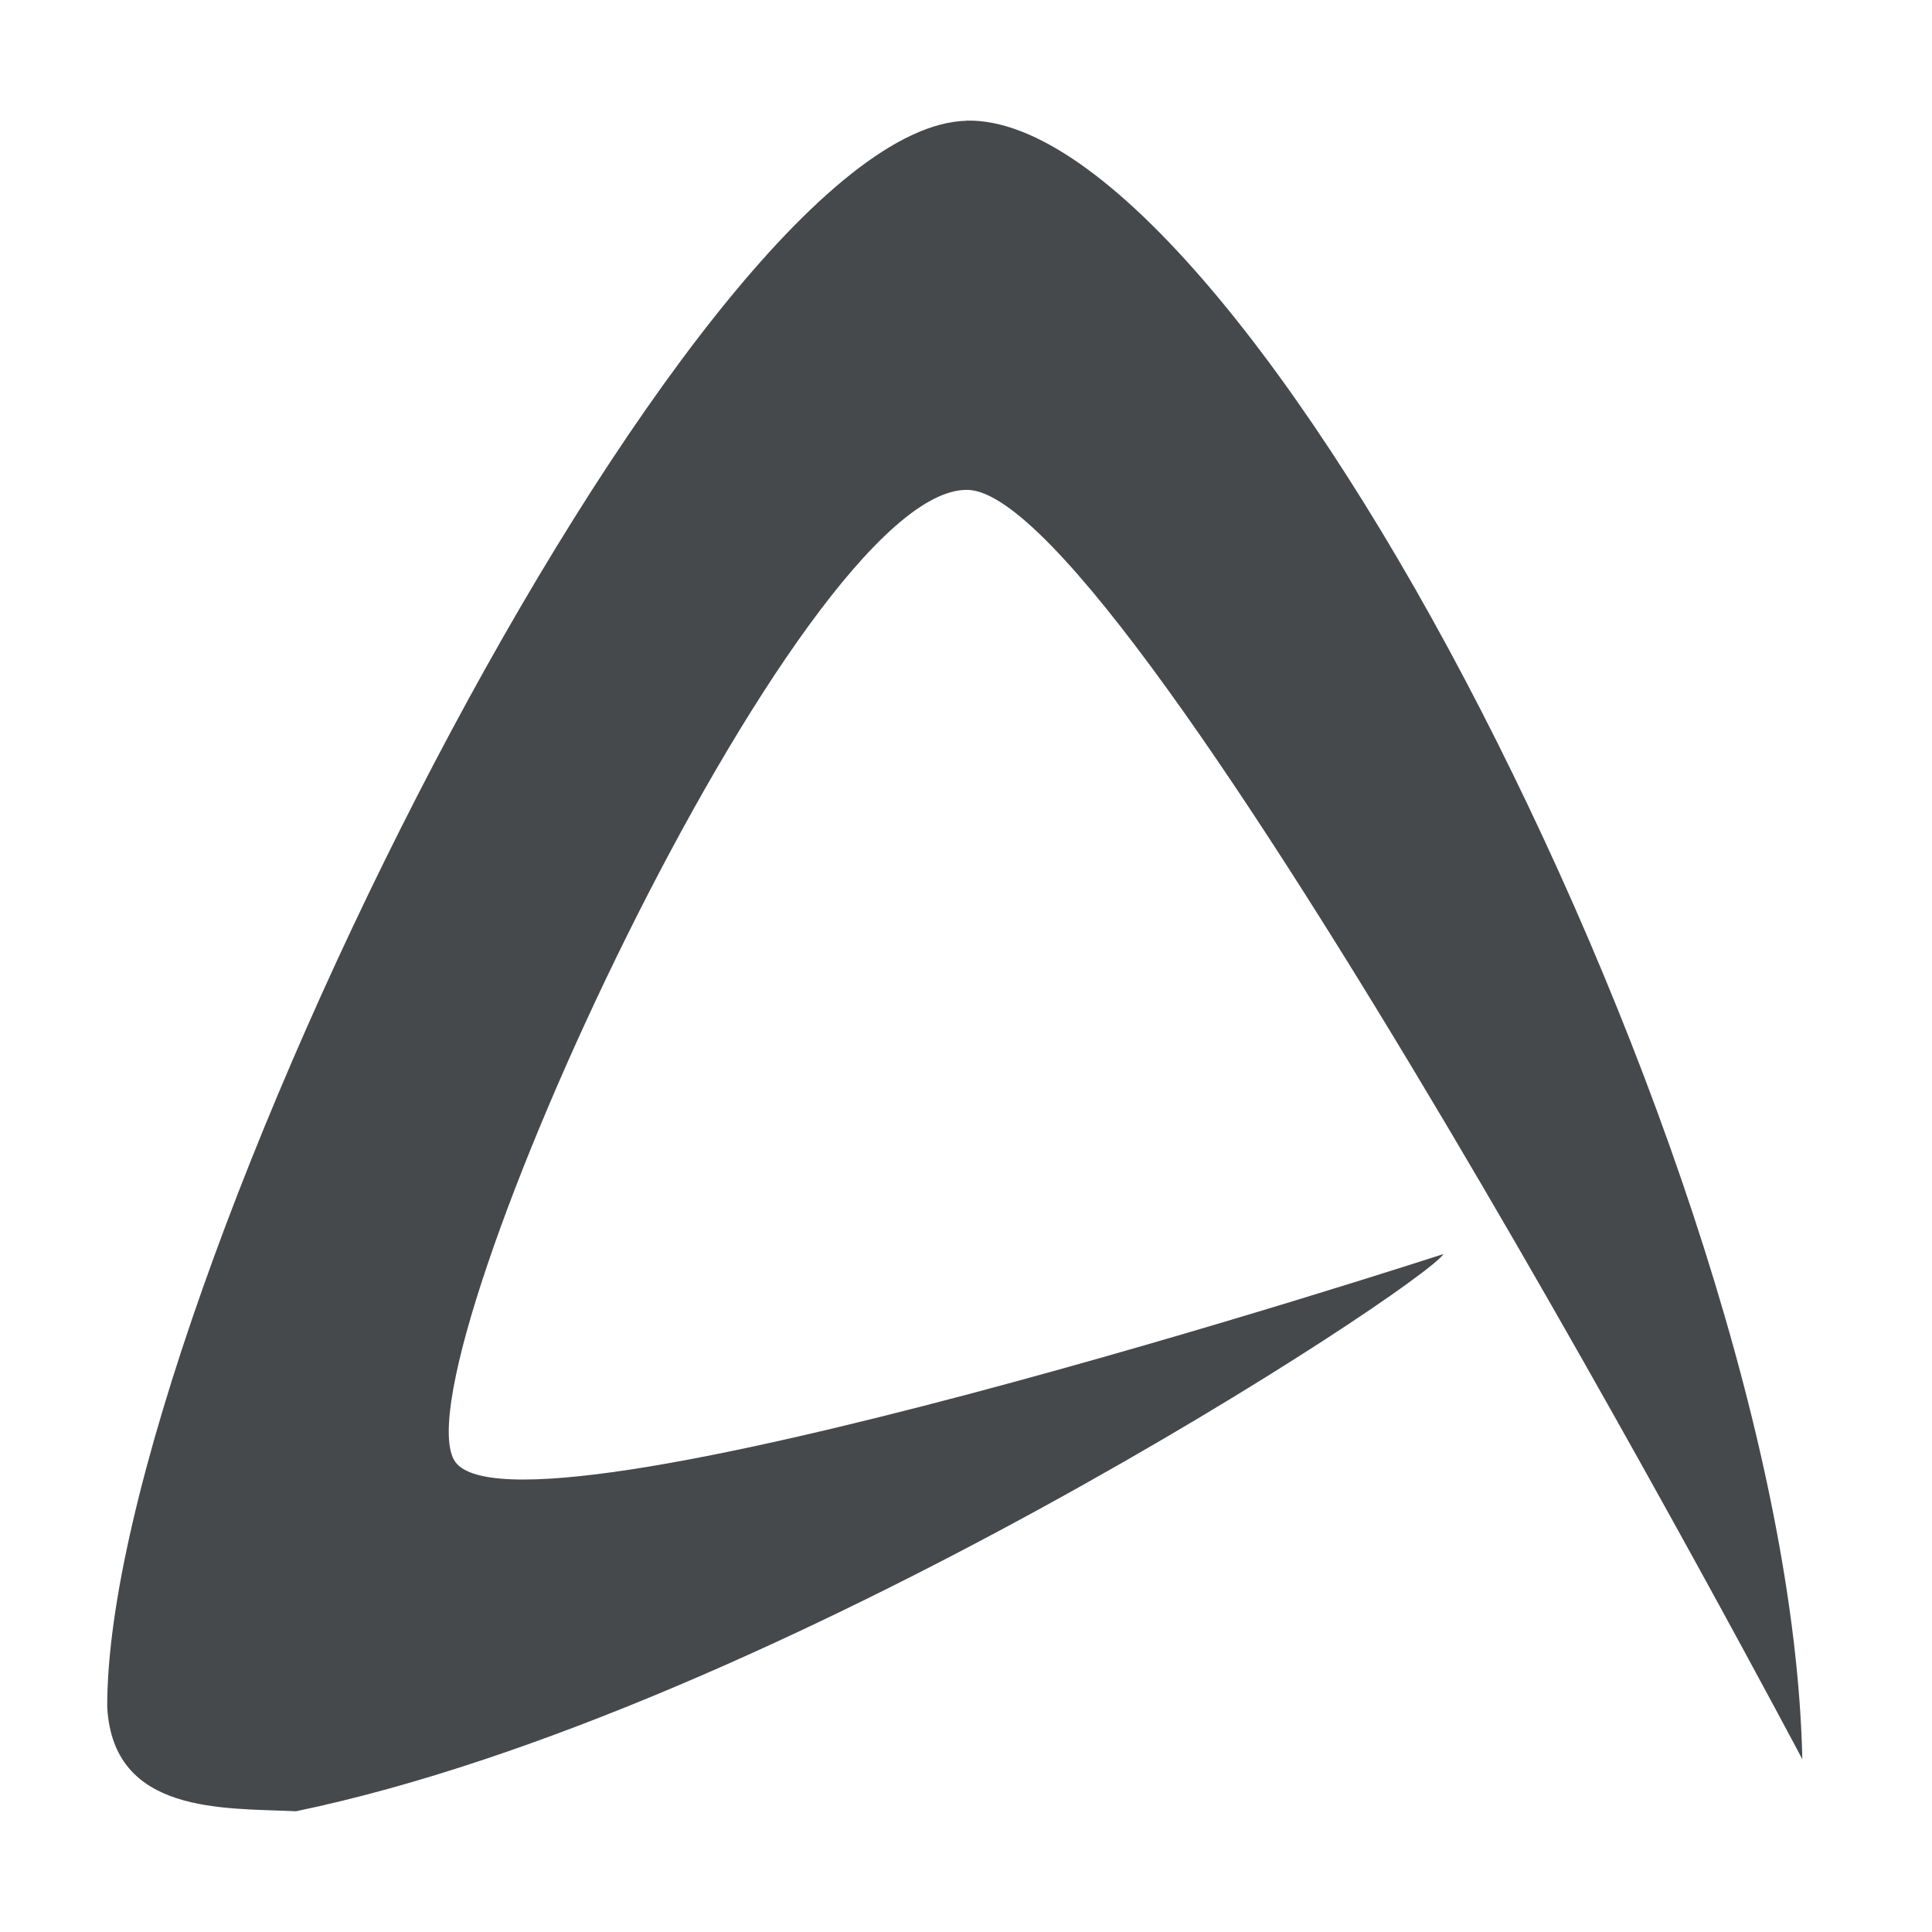 <?xml version="1.0" encoding="UTF-8"?>
<svg id="a" width="16" height="16" version="1.1" xmlns="http://www.w3.org/2000/svg" xmlns:cc="http://creativecommons.org/ns#" xmlns:dc="http://purl.org/dc/elements/1.1/" xmlns:rdf="http://www.w3.org/1999/02/22-rdf-syntax-ns#">
	<defs>
		<style id="current-color-scheme" type="text/css">.ColorScheme-Text {color:#090d11;}.ColorScheme-Background{color:#ffffff;}</style>
	</defs>
	<path id="d" class="ColorScheme-Text" d="m8.005 1c-2.268 0.052-7.126 9.772-7.117 13.139 0.05 0.889 0.962 0.833 1.564 0.861 3.992-0.83 9.327-4.344 9.503-4.615 0 0-7.757 2.528-8.197 1.702-0.45-0.844 2.864-8.063 4.257-8.03 1.369 0.032 6.911 10.512 6.911 10.512-0.054-2.496-1.23-5.898-2.659-8.682-1.429-2.783-3.128-4.916-4.263-4.888z" style="fill-opacity:.75;fill:currentColor"/>
</svg>
